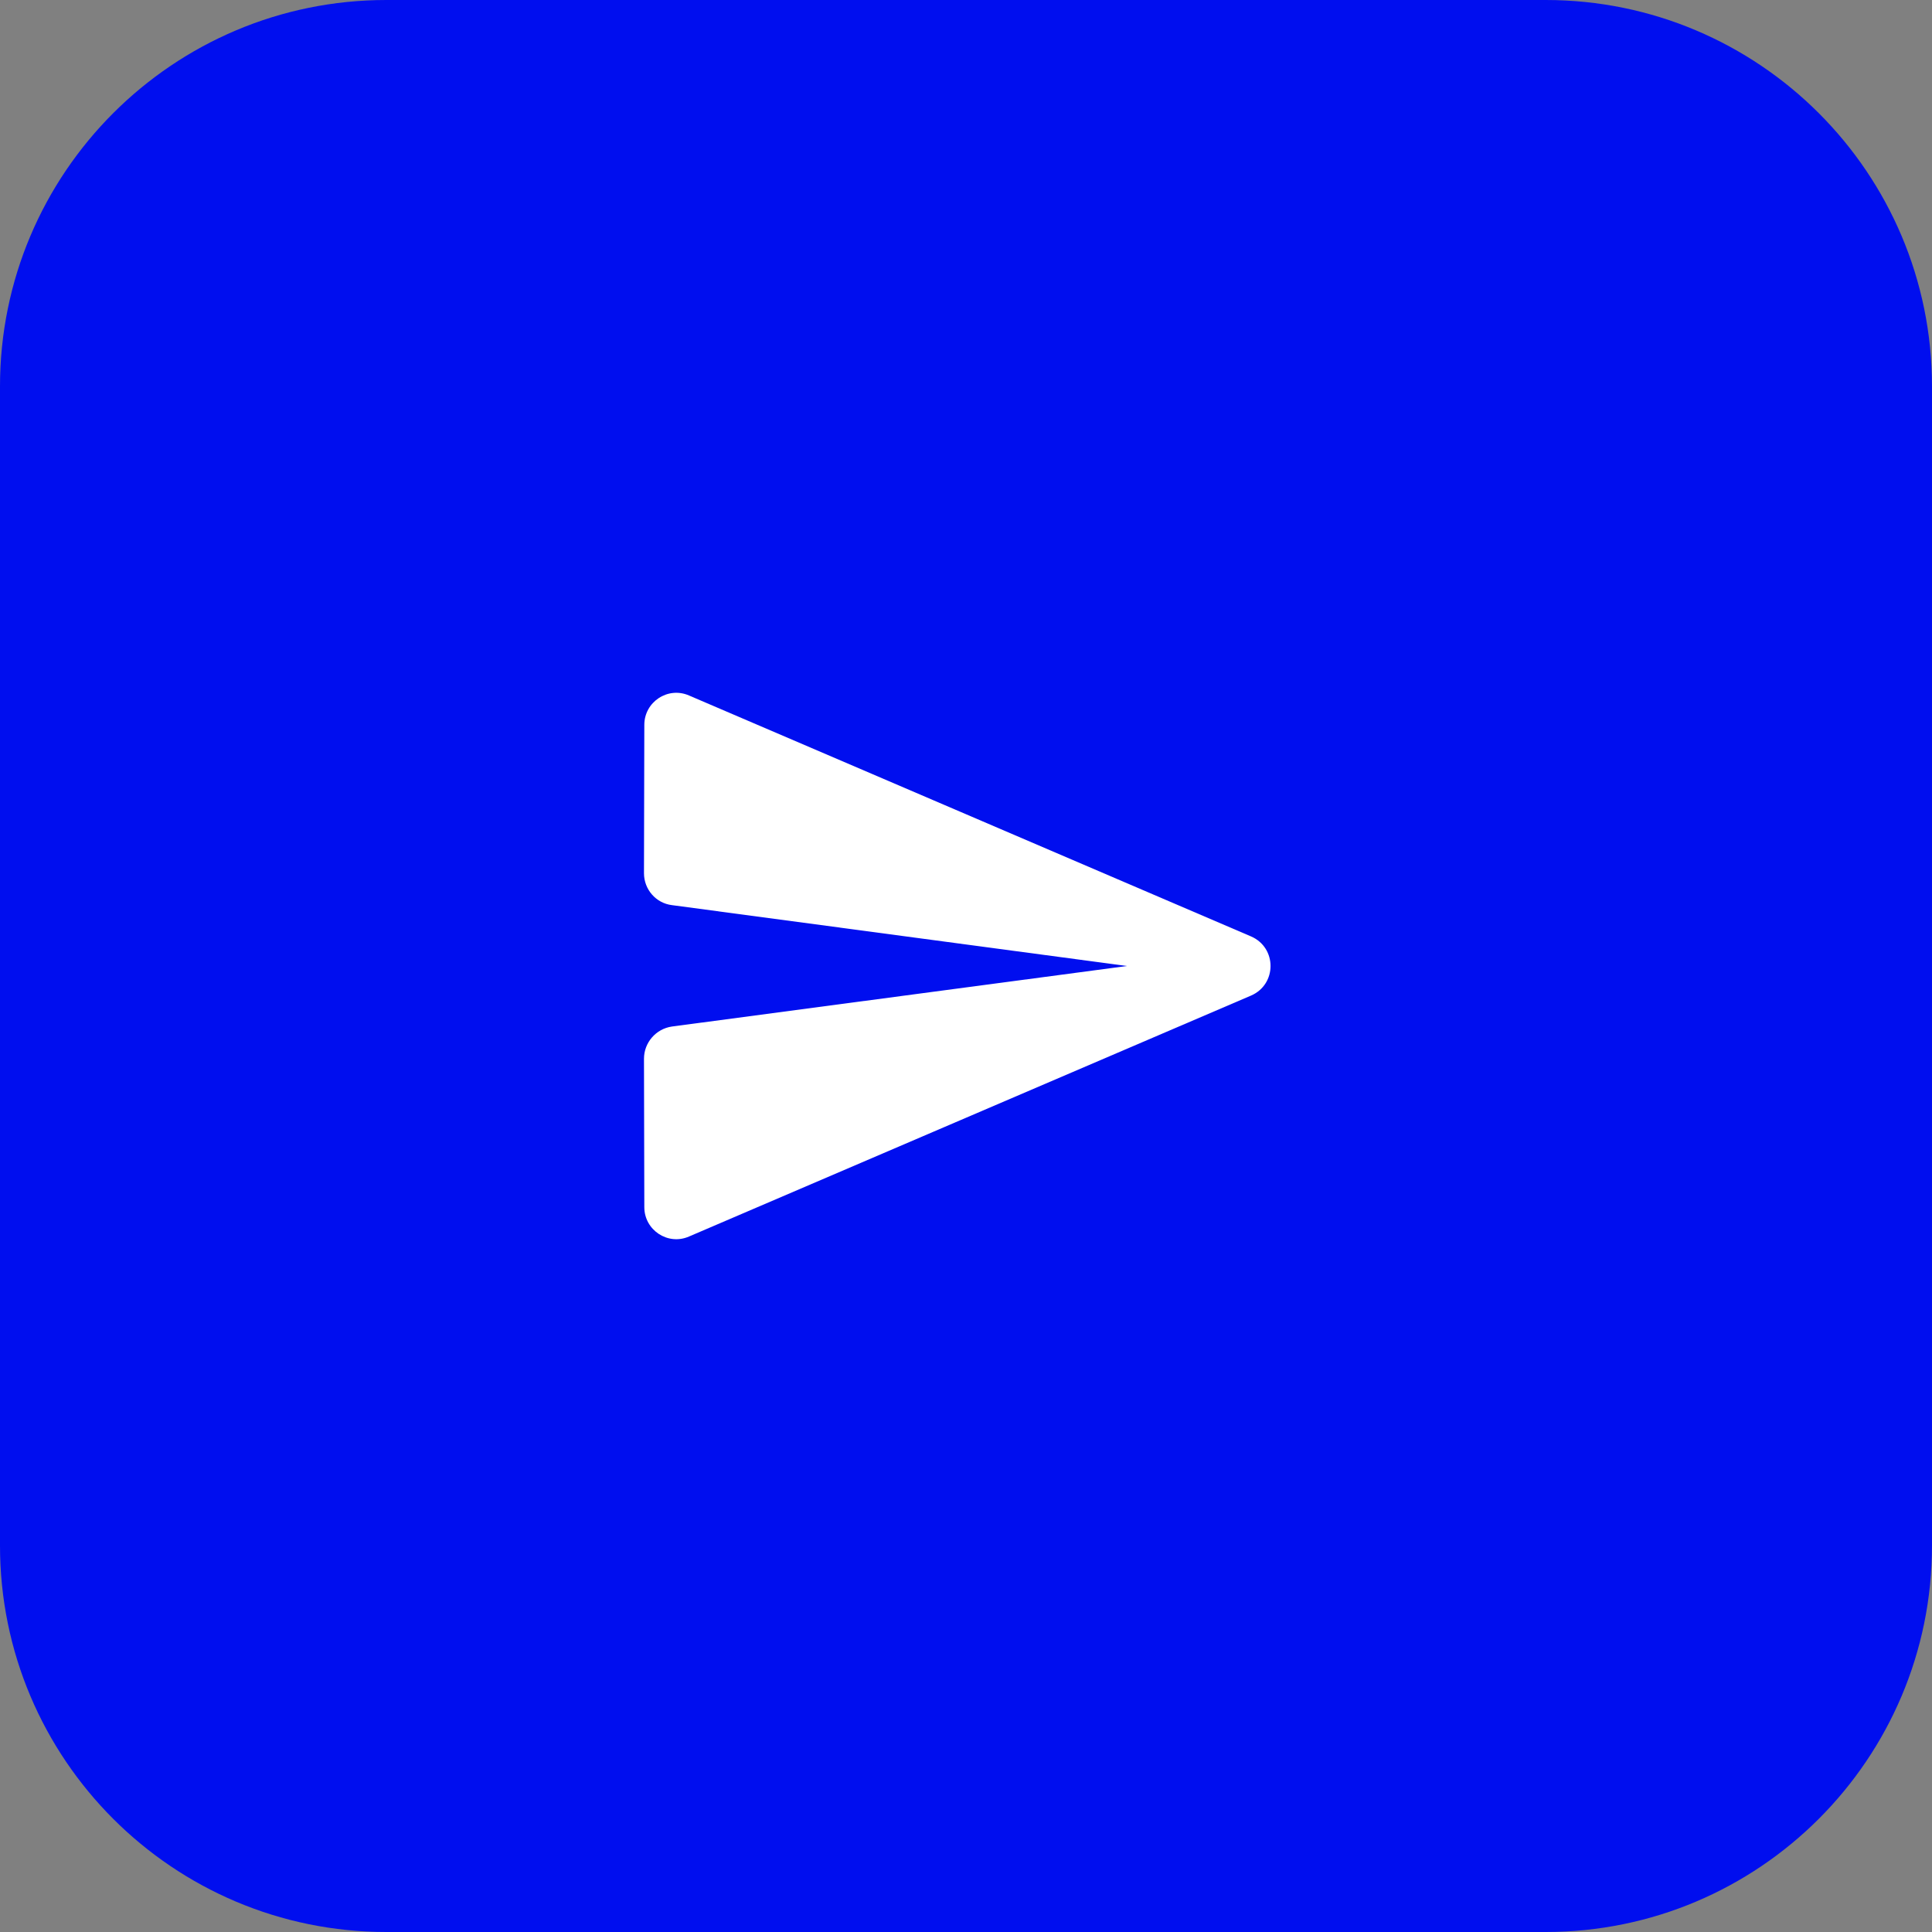 <svg width="40" height="40" viewBox="0 0 40 40" fill="none" xmlns="http://www.w3.org/2000/svg">
<rect x="0" y="0" width="40" height="40" fill="#808080" stroke="none"/>
<path d="M0 8C0 3.582 3.582 0 8 0H32C36.418 0 40 3.582 40 8V32C40 36.418 36.418 40 32 40H8C3.582 40 0 36.418 0 32V8Z" fill="#000EEF"/>
<path d="M14.267 25.6L25.9 20.613C26.44 20.38 26.44 19.62 25.9 19.387L14.267 14.4C13.827 14.207 13.34 14.533 13.34 15.007L13.333 18.08C13.333 18.413 13.58 18.7 13.913 18.74L23.333 20L13.913 21.253C13.58 21.3 13.333 21.587 13.333 21.92L13.34 24.993C13.34 25.467 13.827 25.793 14.267 25.6Z" fill="white"/>
</svg>
